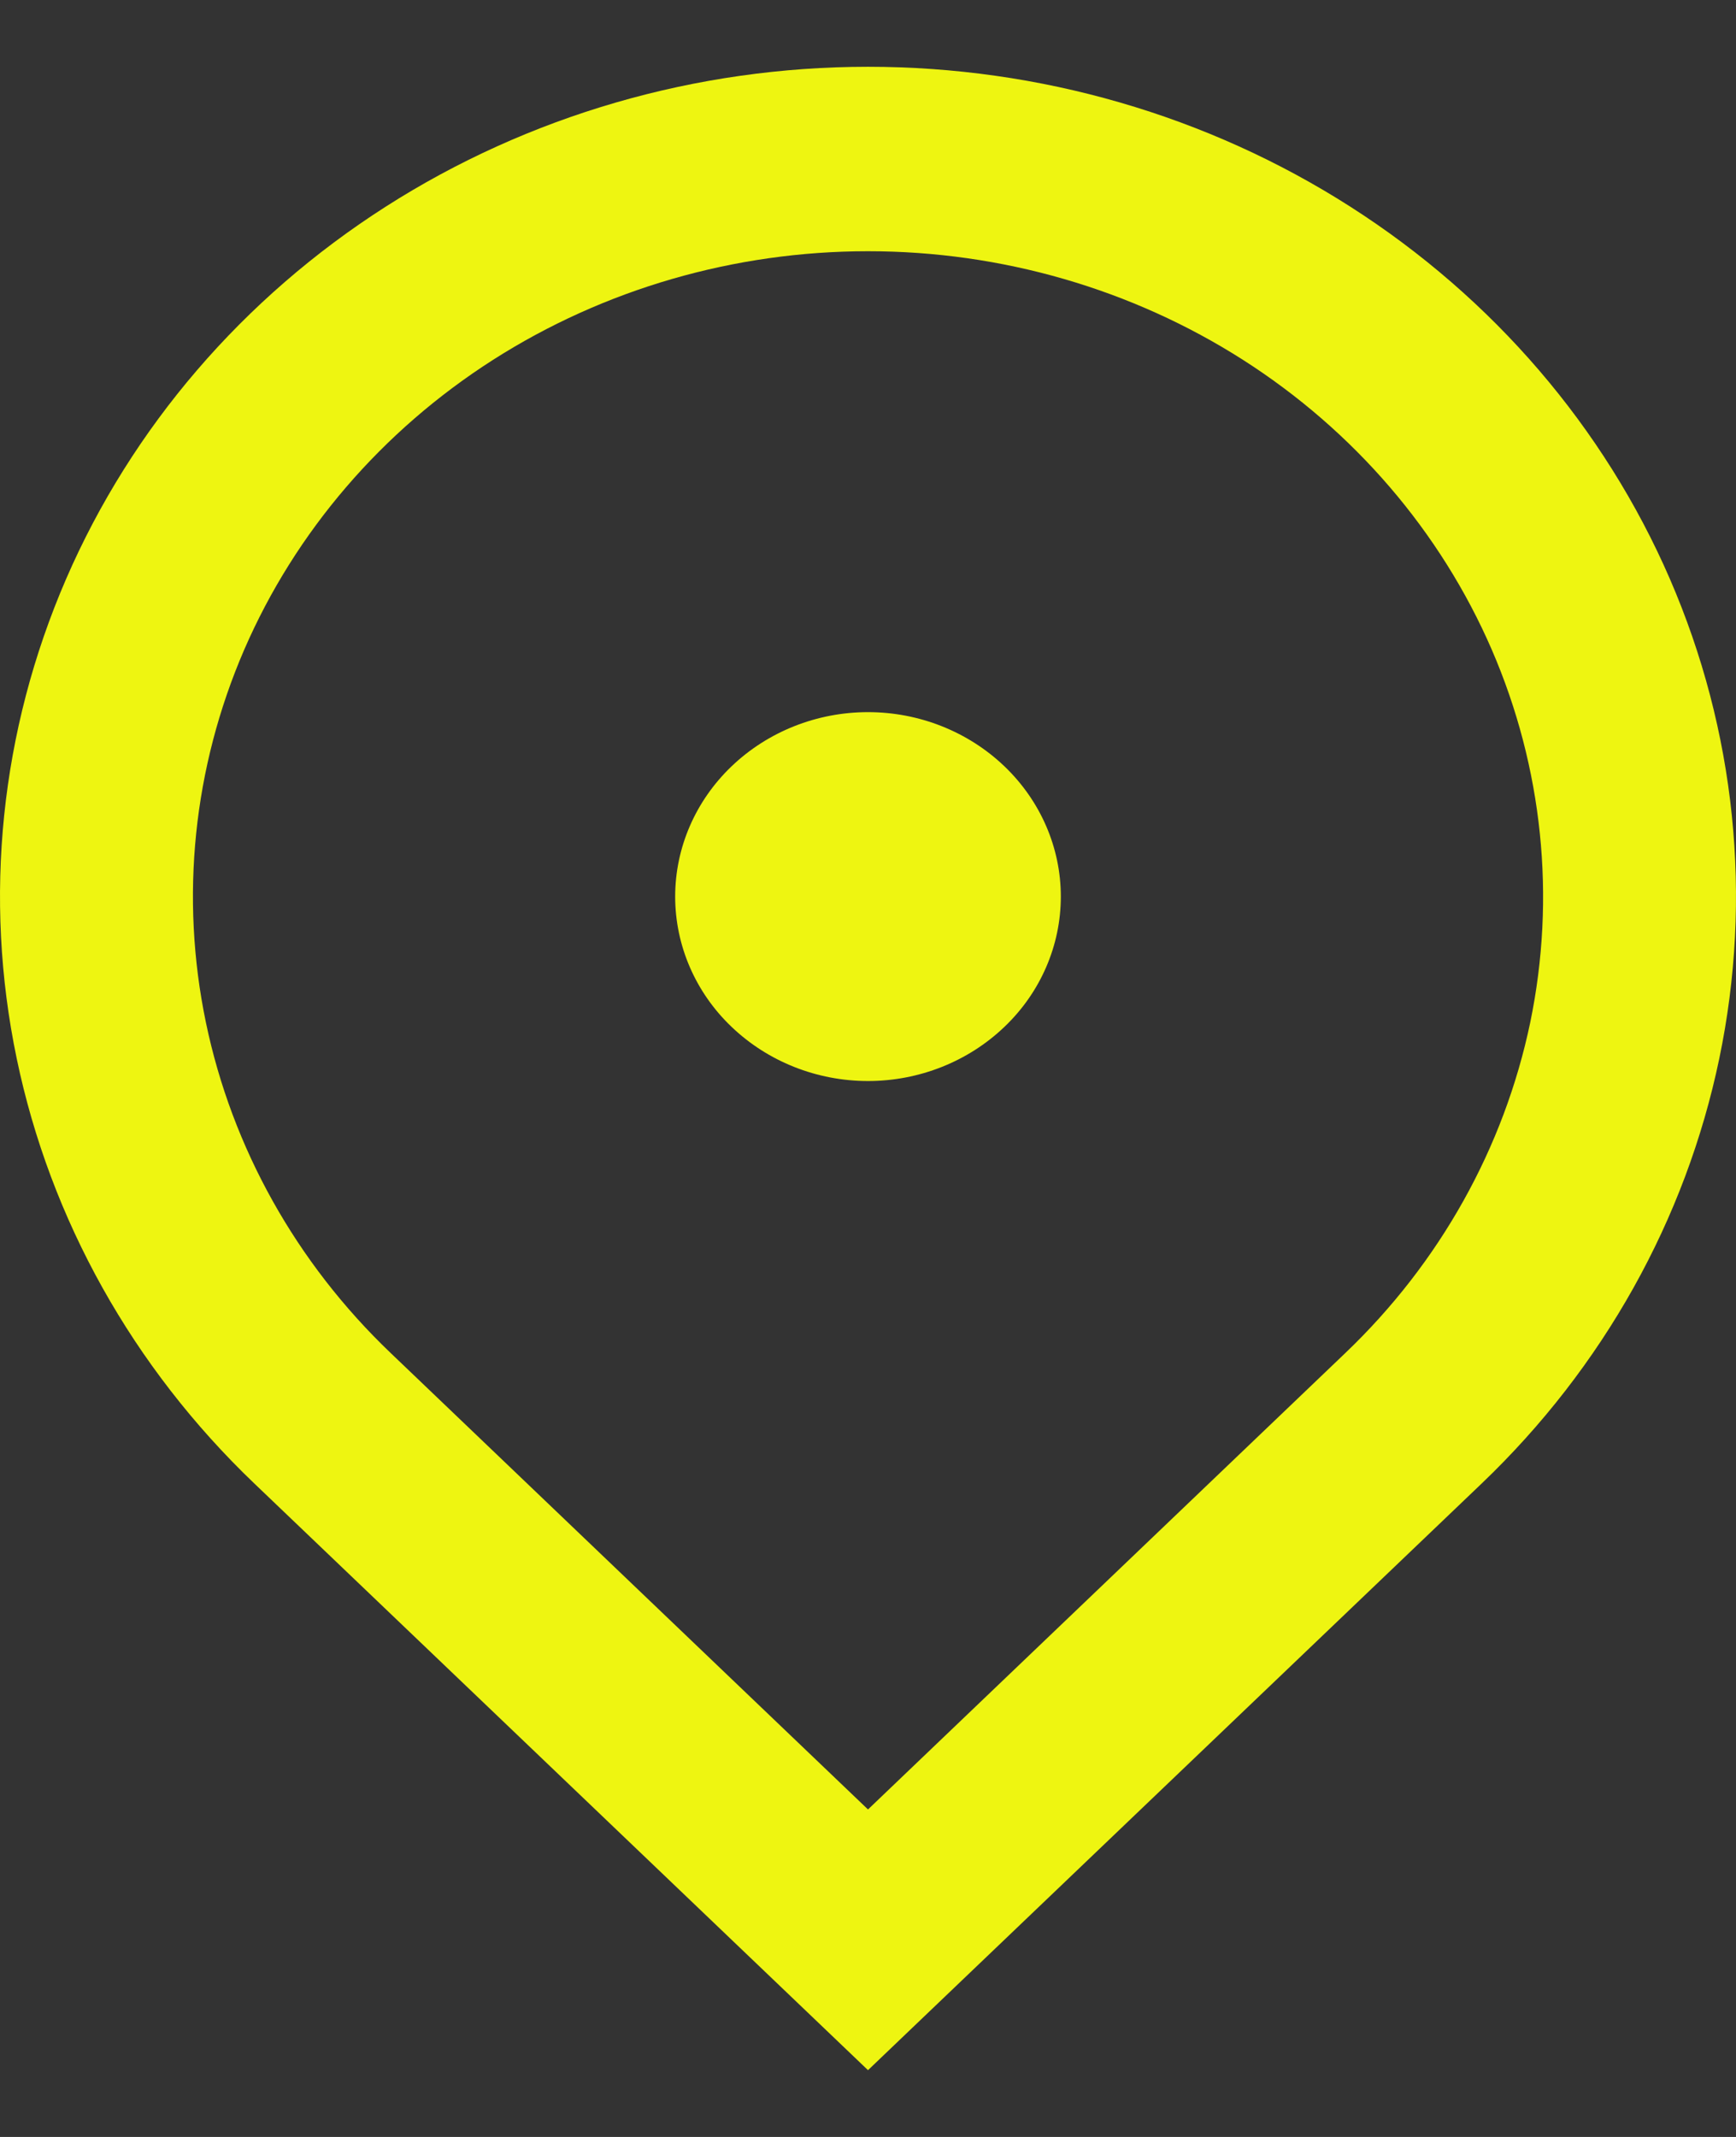 <svg width="13" height="16" viewBox="0 0 13 16" fill="none" xmlns="http://www.w3.org/2000/svg">
<rect x="0" y="0" width="13" height="16" fill="#333333" stroke="none"/>
<path d="M6.5 15.5L1.904 11.107C0.995 10.238 0.376 9.131 0.125 7.925C-0.126 6.72 0.003 5.471 0.495 4.335C0.987 3.2 1.82 2.23 2.889 1.547C3.958 0.864 5.214 0.5 6.5 0.5C7.786 0.5 9.042 0.864 10.111 1.547C11.18 2.23 12.013 3.2 12.505 4.335C12.997 5.471 13.126 6.72 12.875 7.925C12.624 9.131 12.005 10.238 11.096 11.107L6.5 15.5ZM10.075 10.13C10.782 9.455 11.263 8.593 11.459 7.656C11.653 6.719 11.553 5.747 11.171 4.864C10.788 3.981 10.14 3.226 9.309 2.695C8.477 2.164 7.5 1.881 6.5 1.881C5.5 1.881 4.523 2.164 3.691 2.695C2.86 3.226 2.212 3.981 1.829 4.864C1.447 5.747 1.347 6.719 1.542 7.656C1.737 8.593 2.218 9.455 2.925 10.13L6.5 13.548L10.075 10.13ZM6.5 8.094C6.117 8.094 5.75 7.948 5.479 7.689C5.208 7.431 5.056 7.079 5.056 6.713C5.056 6.347 5.208 5.996 5.479 5.737C5.75 5.478 6.117 5.332 6.5 5.332C6.883 5.332 7.25 5.478 7.521 5.737C7.792 5.996 7.944 6.347 7.944 6.713C7.944 7.079 7.792 7.431 7.521 7.689C7.25 7.948 6.883 8.094 6.5 8.094Z" fill="#EEF511"/>
</svg>
